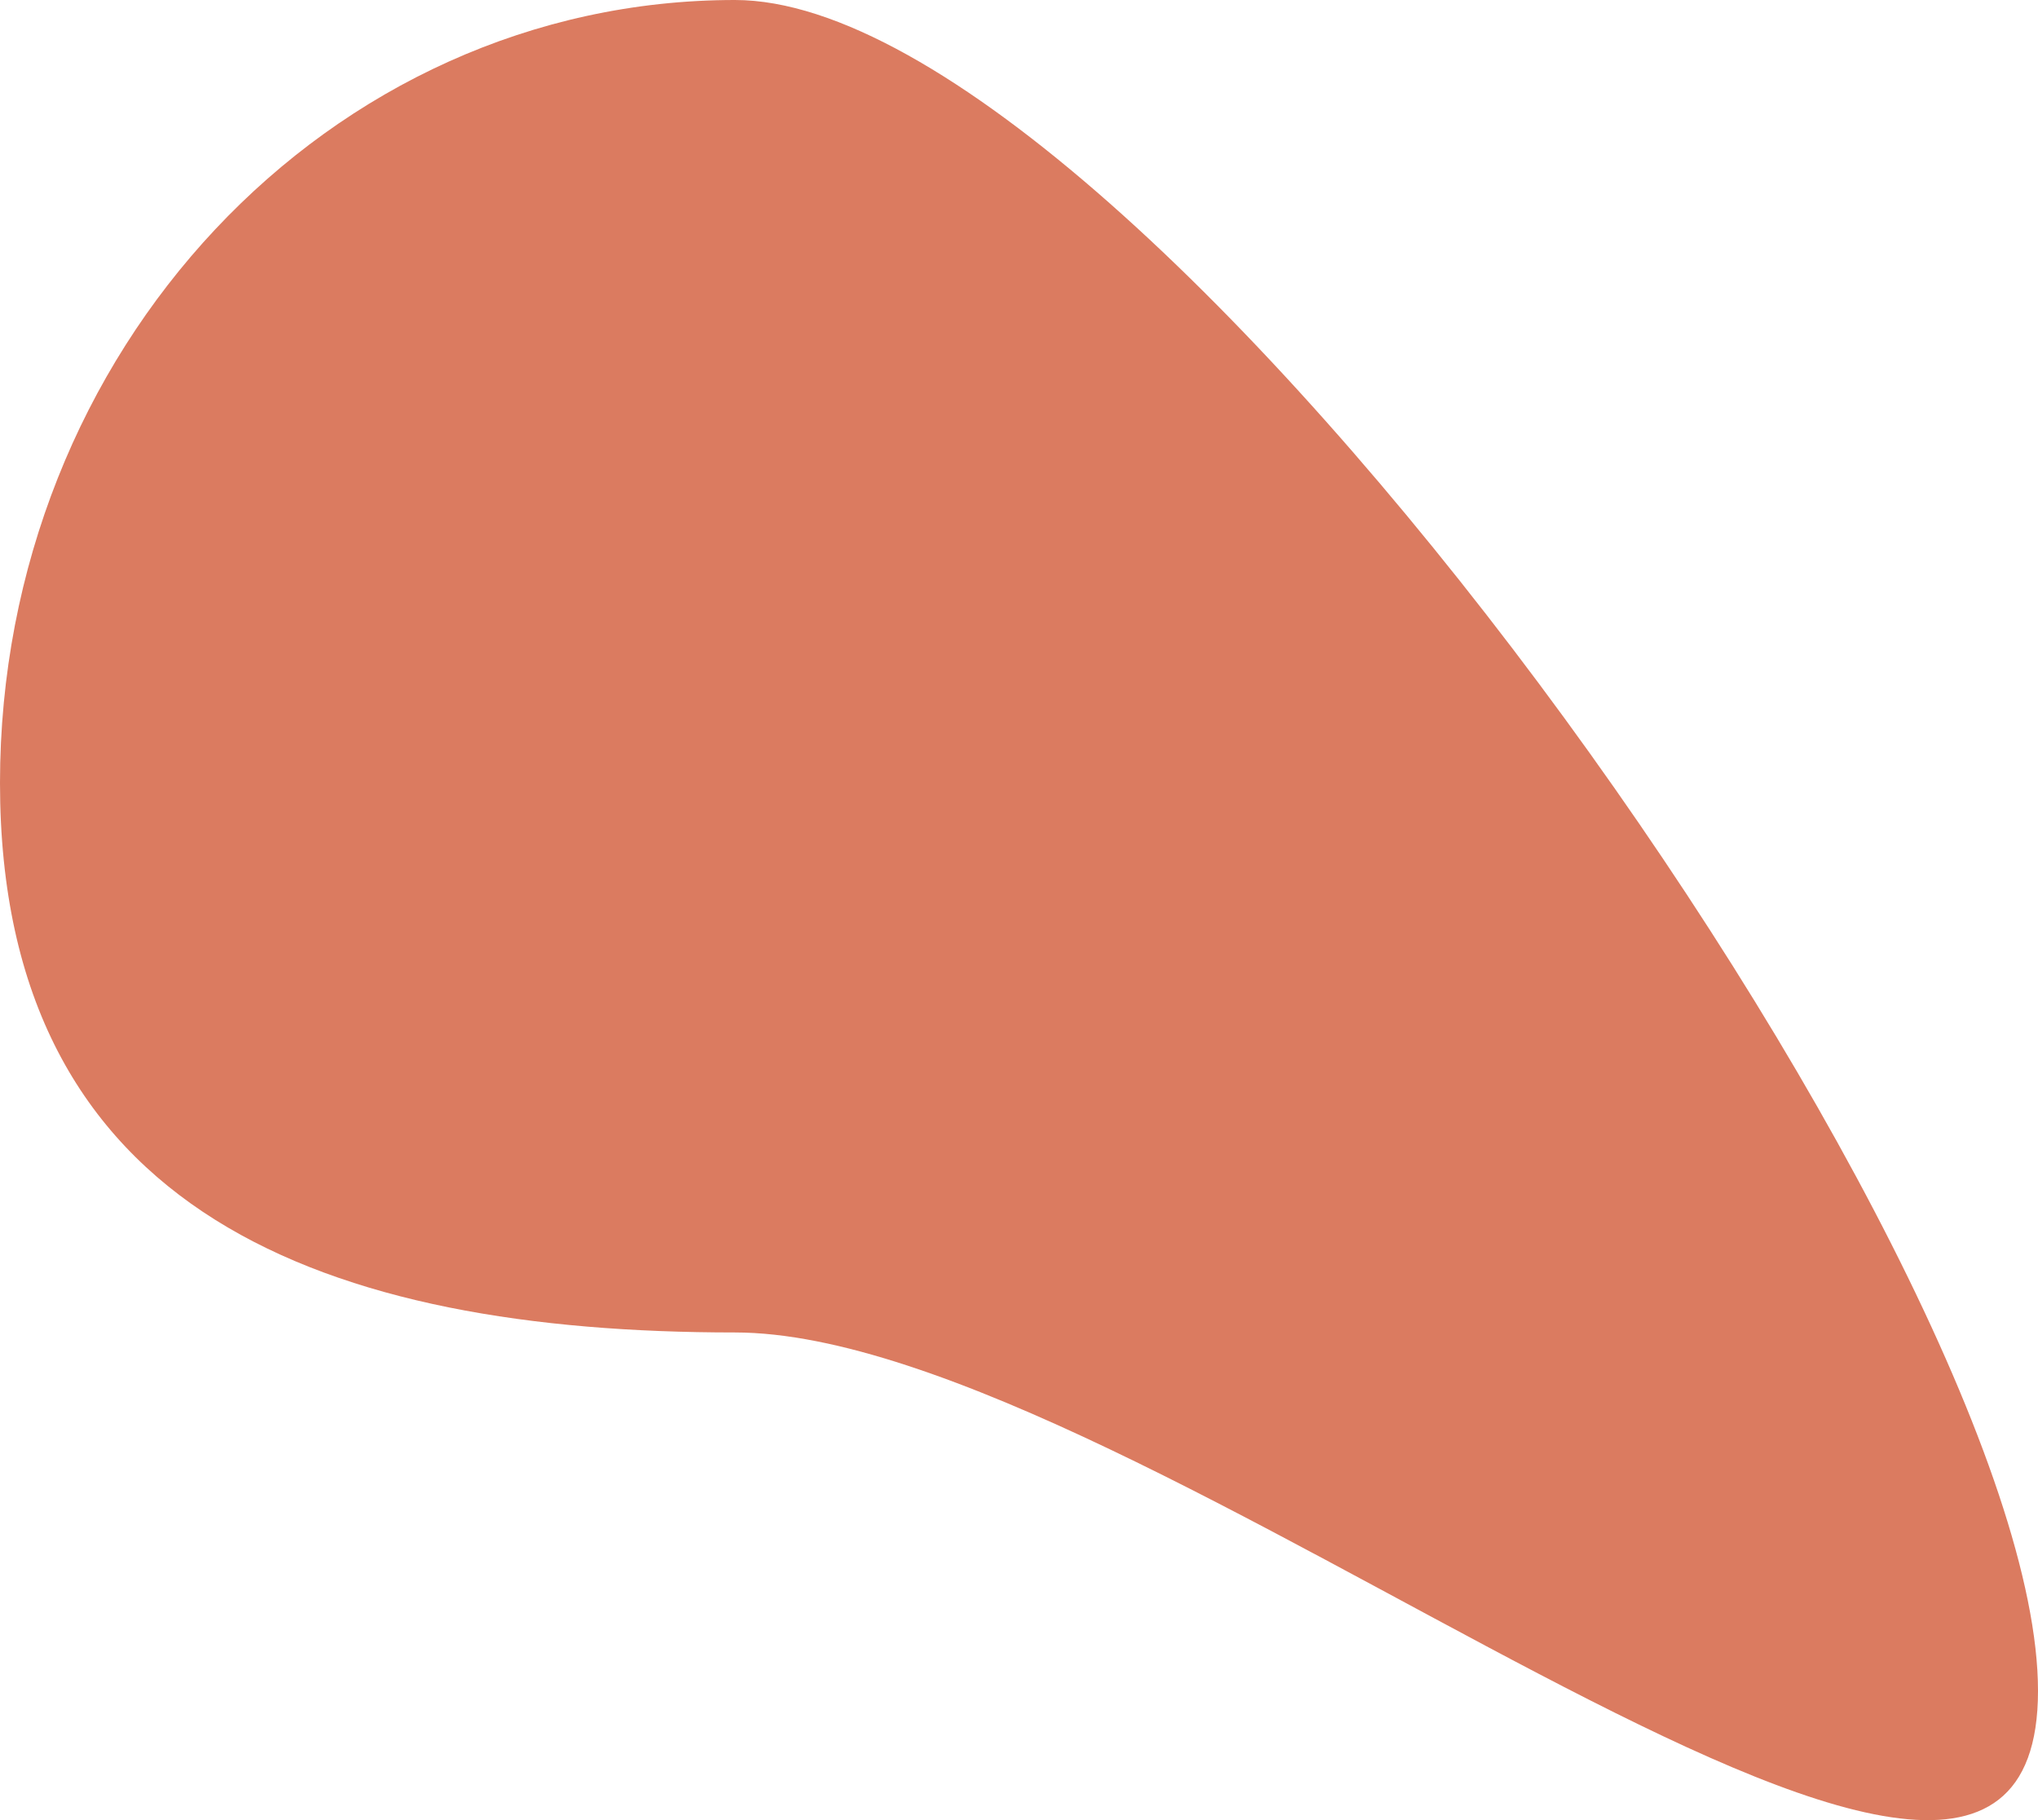 <?xml version="1.0" encoding="UTF-8"?>
<svg width="253px" height="226px" viewBox="0 0 253 226" version="1.1" xmlns="http://www.w3.org/2000/svg" xmlns:xlink="http://www.w3.org/1999/xlink">
    <!-- Generator: Sketch 49.3 (51167) - http://www.bohemiancoding.com/sketch -->
    <title>Oval</title>
    <desc>Created with Sketch.</desc>
    <defs></defs>
    <g id="Oval" stroke="none" stroke-width="1" fill="none" fill-rule="evenodd" opacity="0.856">
        <path d="M91.239,165.445 C141.629,165.445 253,263.637 253,209.947 C253,156.257 141.629,0 91.239,0 C40.849,0 0,43.524 0,97.214 C0,150.905 40.849,165.445 91.239,165.445 Z" fill="#D56546"></path>
    </g>
</svg>